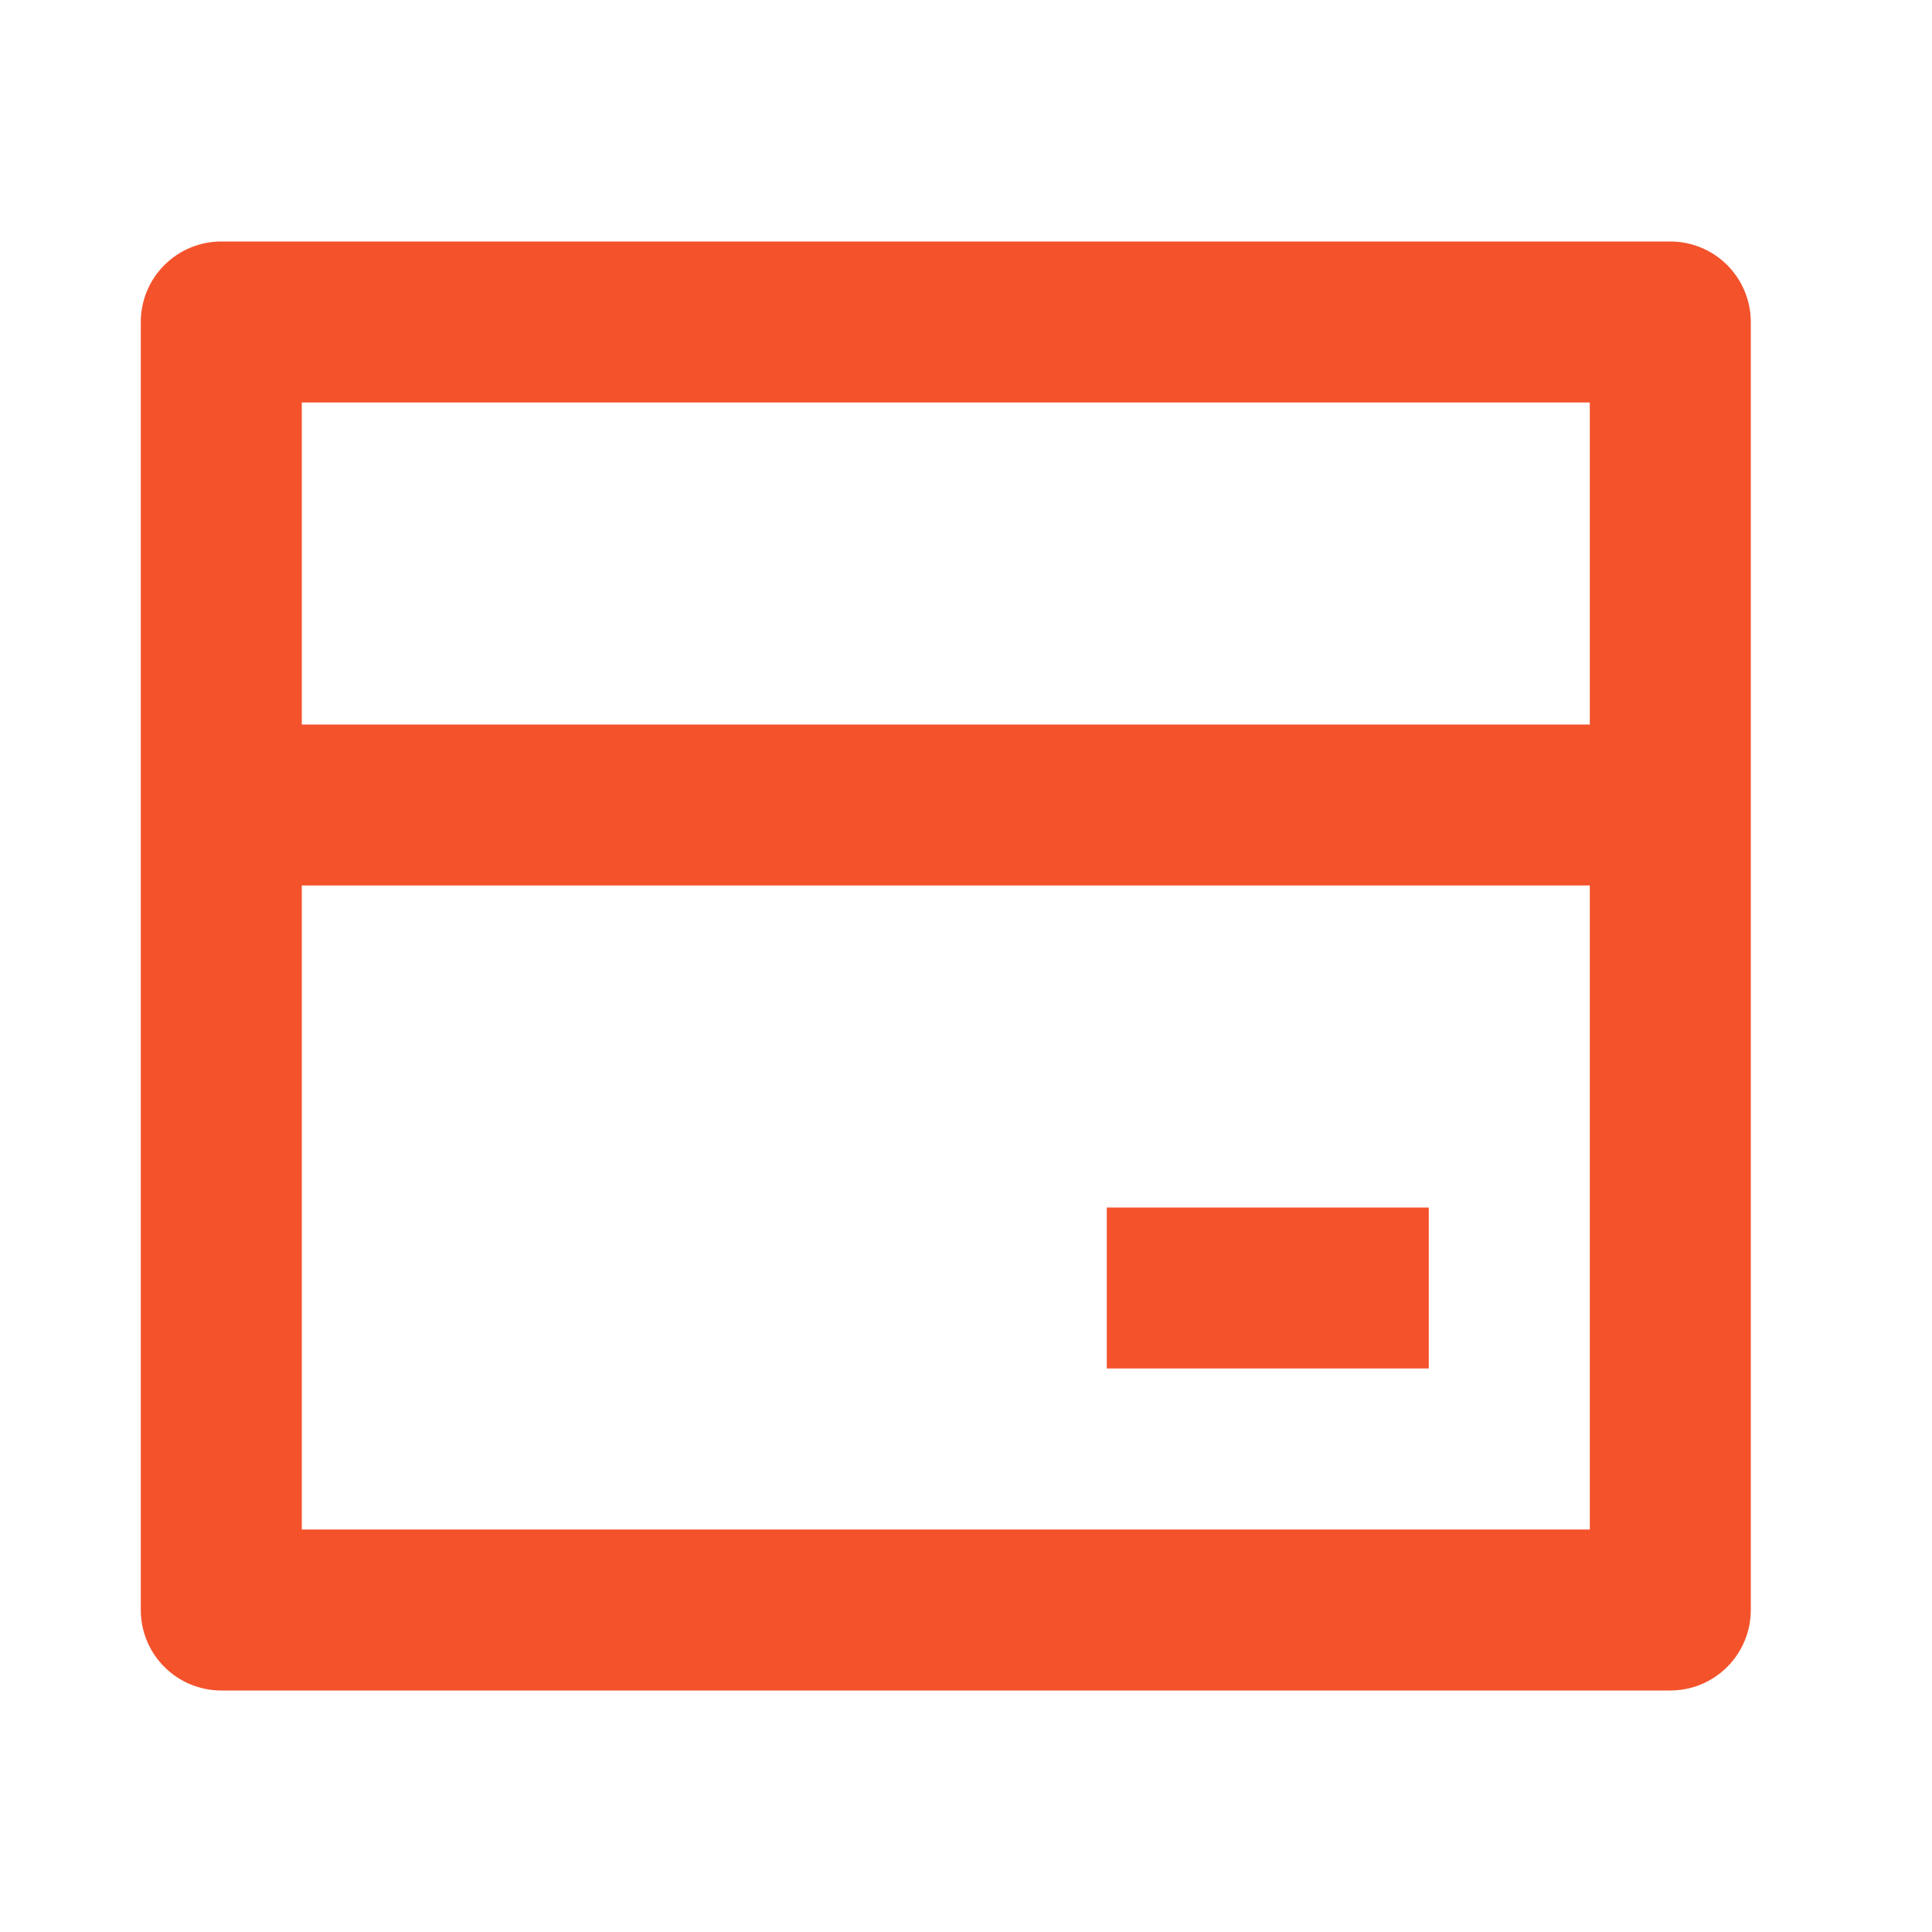 <svg width="24" height="24" viewBox="0 0 24 24" fill="none" xmlns="http://www.w3.org/2000/svg">
<path d="M2.749 3H20.749C21.014 3 21.268 3.105 21.456 3.293C21.643 3.48 21.749 3.735 21.749 4V20C21.749 20.265 21.643 20.52 21.456 20.707C21.268 20.895 21.014 21 20.749 21H2.749C2.484 21 2.229 20.895 2.042 20.707C1.854 20.52 1.749 20.265 1.749 20V4C1.749 3.735 1.854 3.48 2.042 3.293C2.229 3.105 2.484 3 2.749 3V3ZM19.749 11H3.749V19H19.749V11ZM19.749 9V5H3.749V9H19.749ZM13.749 15H17.749V17H13.749V15Z" fill="#F4522B"/>
</svg>
